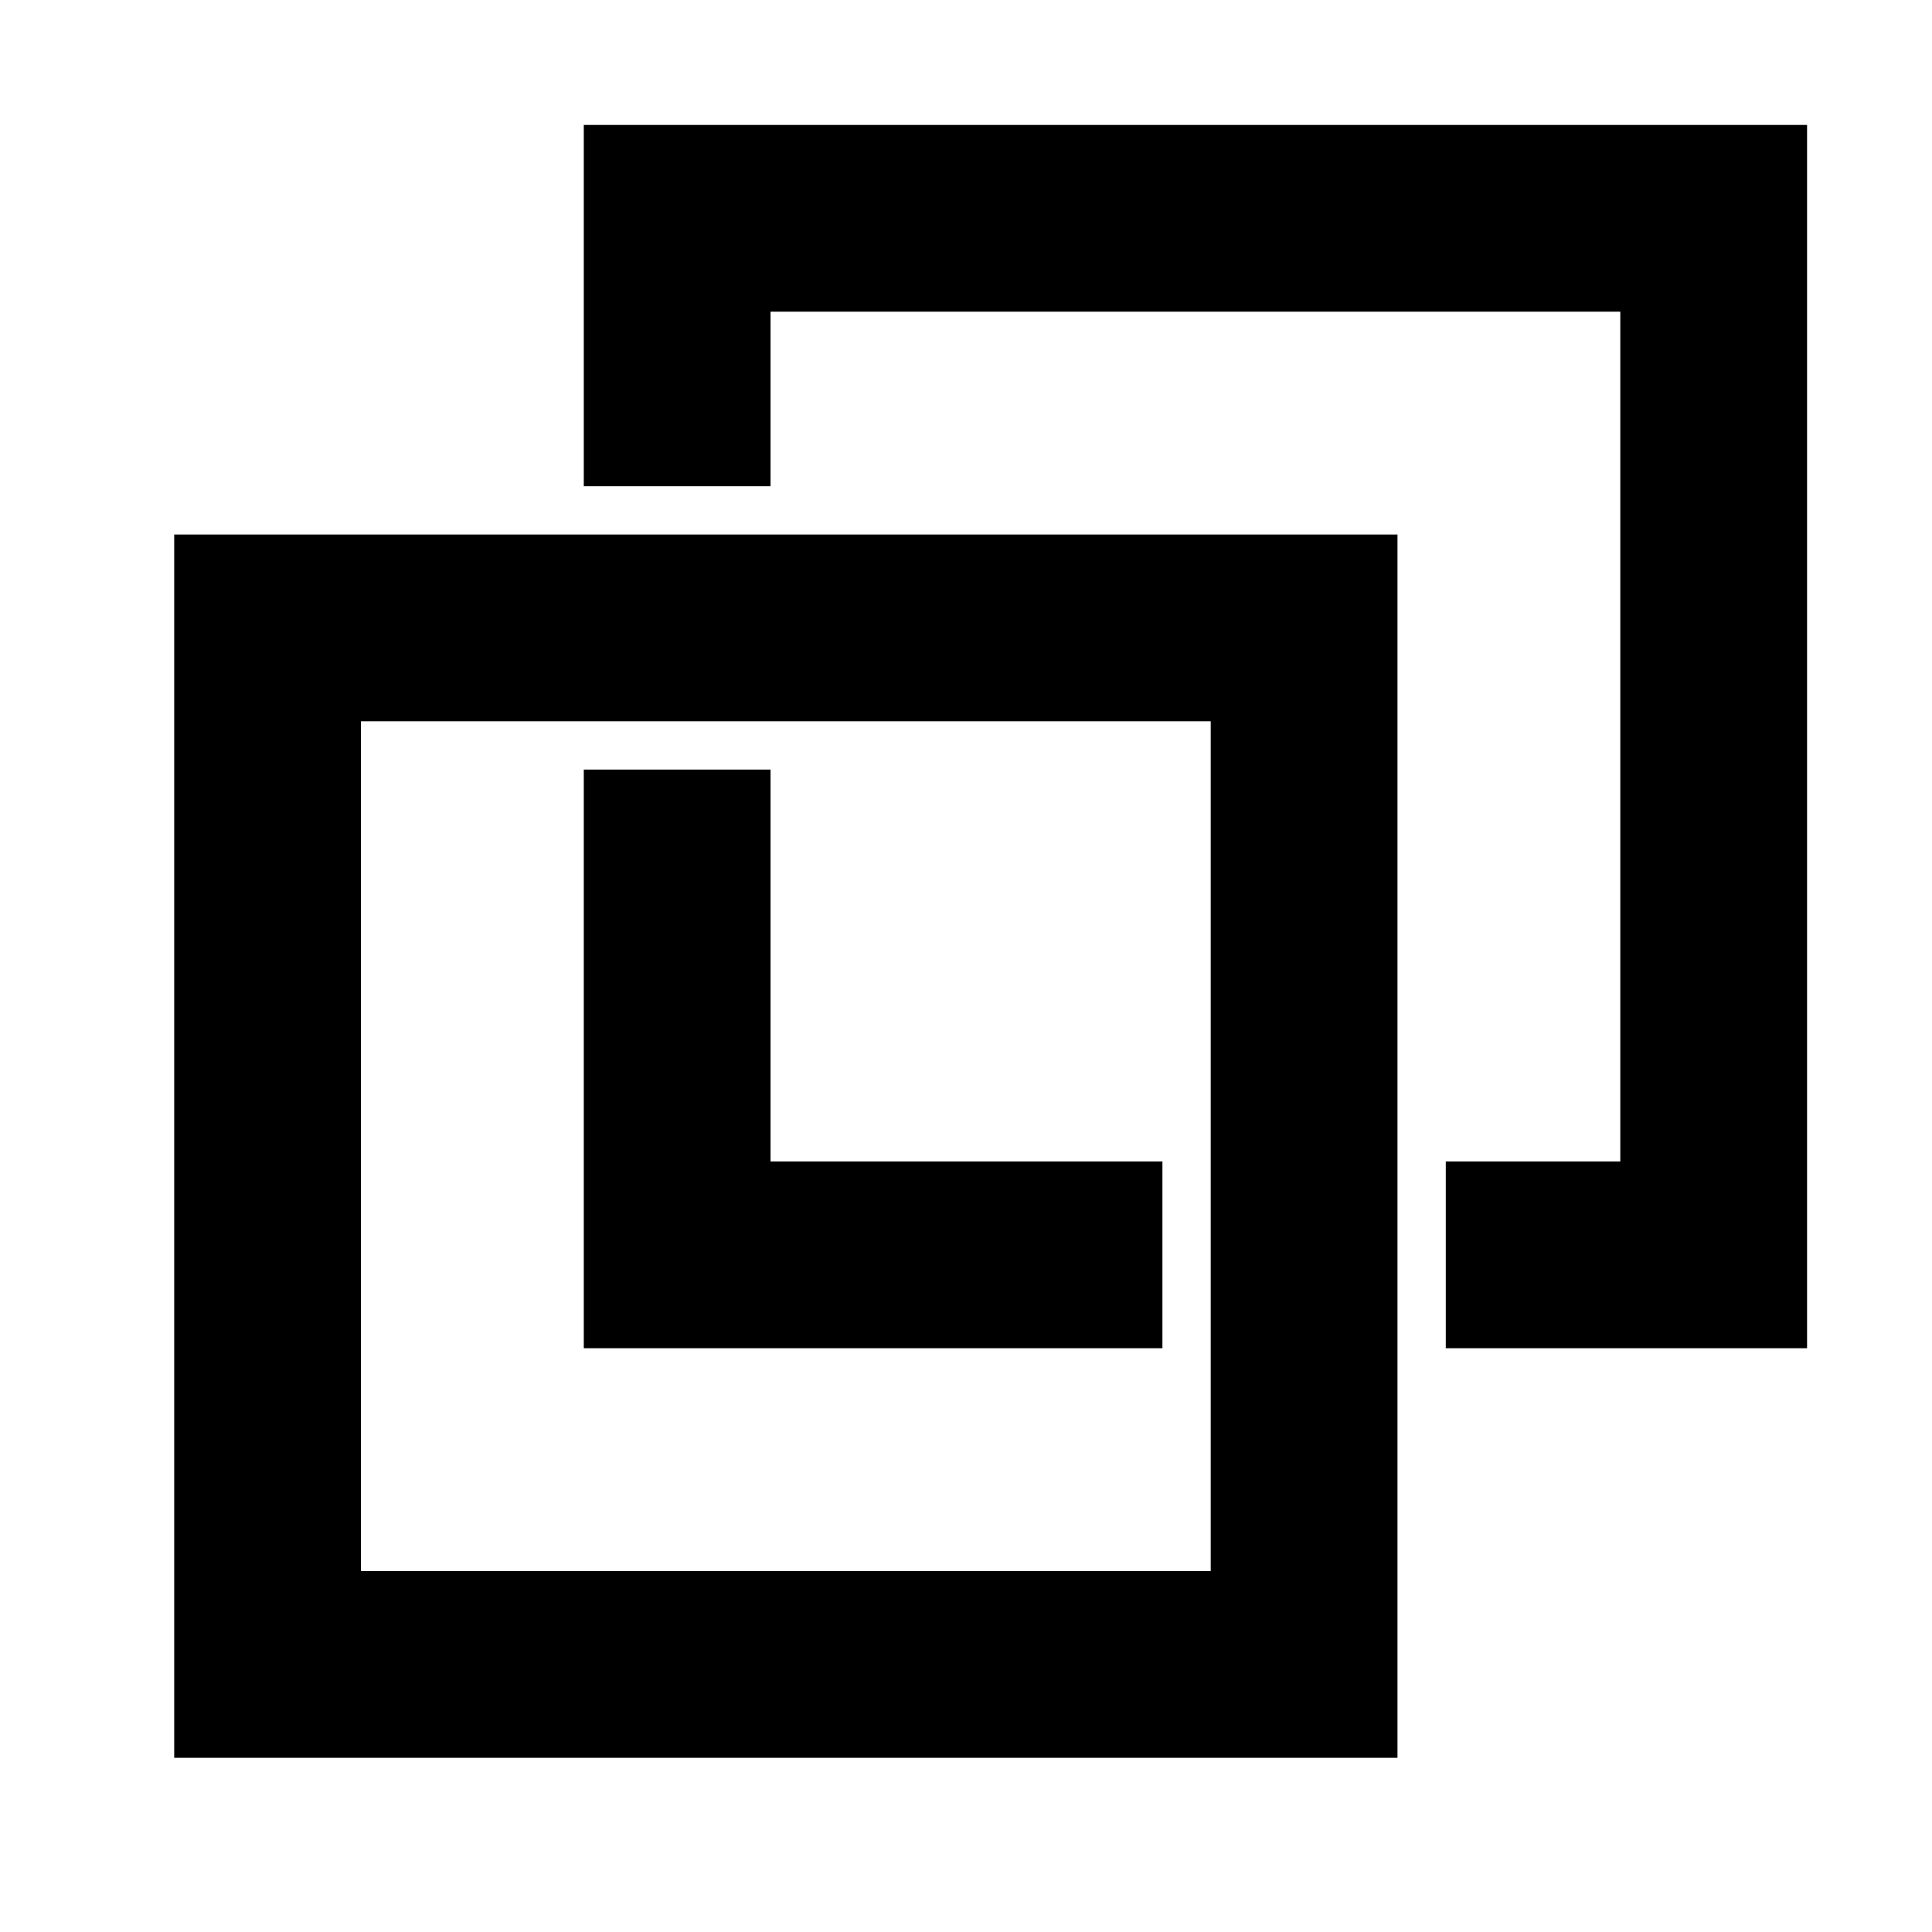 <?xml version="1.0" encoding="utf-8"?>
<!-- Generator: Adobe Illustrator 25.2.3, SVG Export Plug-In . SVG Version: 6.00 Build 0)  -->
<svg version="1.1" id="Layer_1" xmlns="http://www.w3.org/2000/svg" xmlns:xlink="http://www.w3.org/1999/xlink" x="0px" y="0px"
	 viewBox="0 0 1200 1200" style="enable-background:new 0 0 1200 1200;" xml:space="preserve">
<g>
	<polygon points="362.6,77.6 362.6,302 478.6,302 478.6,193.6 1006.4,193.6 1006.4,721.4 898,721.4 898,837.4 1122.4,837.4 
		1122.4,77.6 	"/>
	<polygon points="362.6,478 362.6,837.4 722,837.4 722,721.4 478.6,721.4 478.6,478 	"/>
</g>
<path d="M108.2,1091.8V332H868v759.8H108.2z M752,975.8V448H224.2v527.8H752z"/>
</svg>
